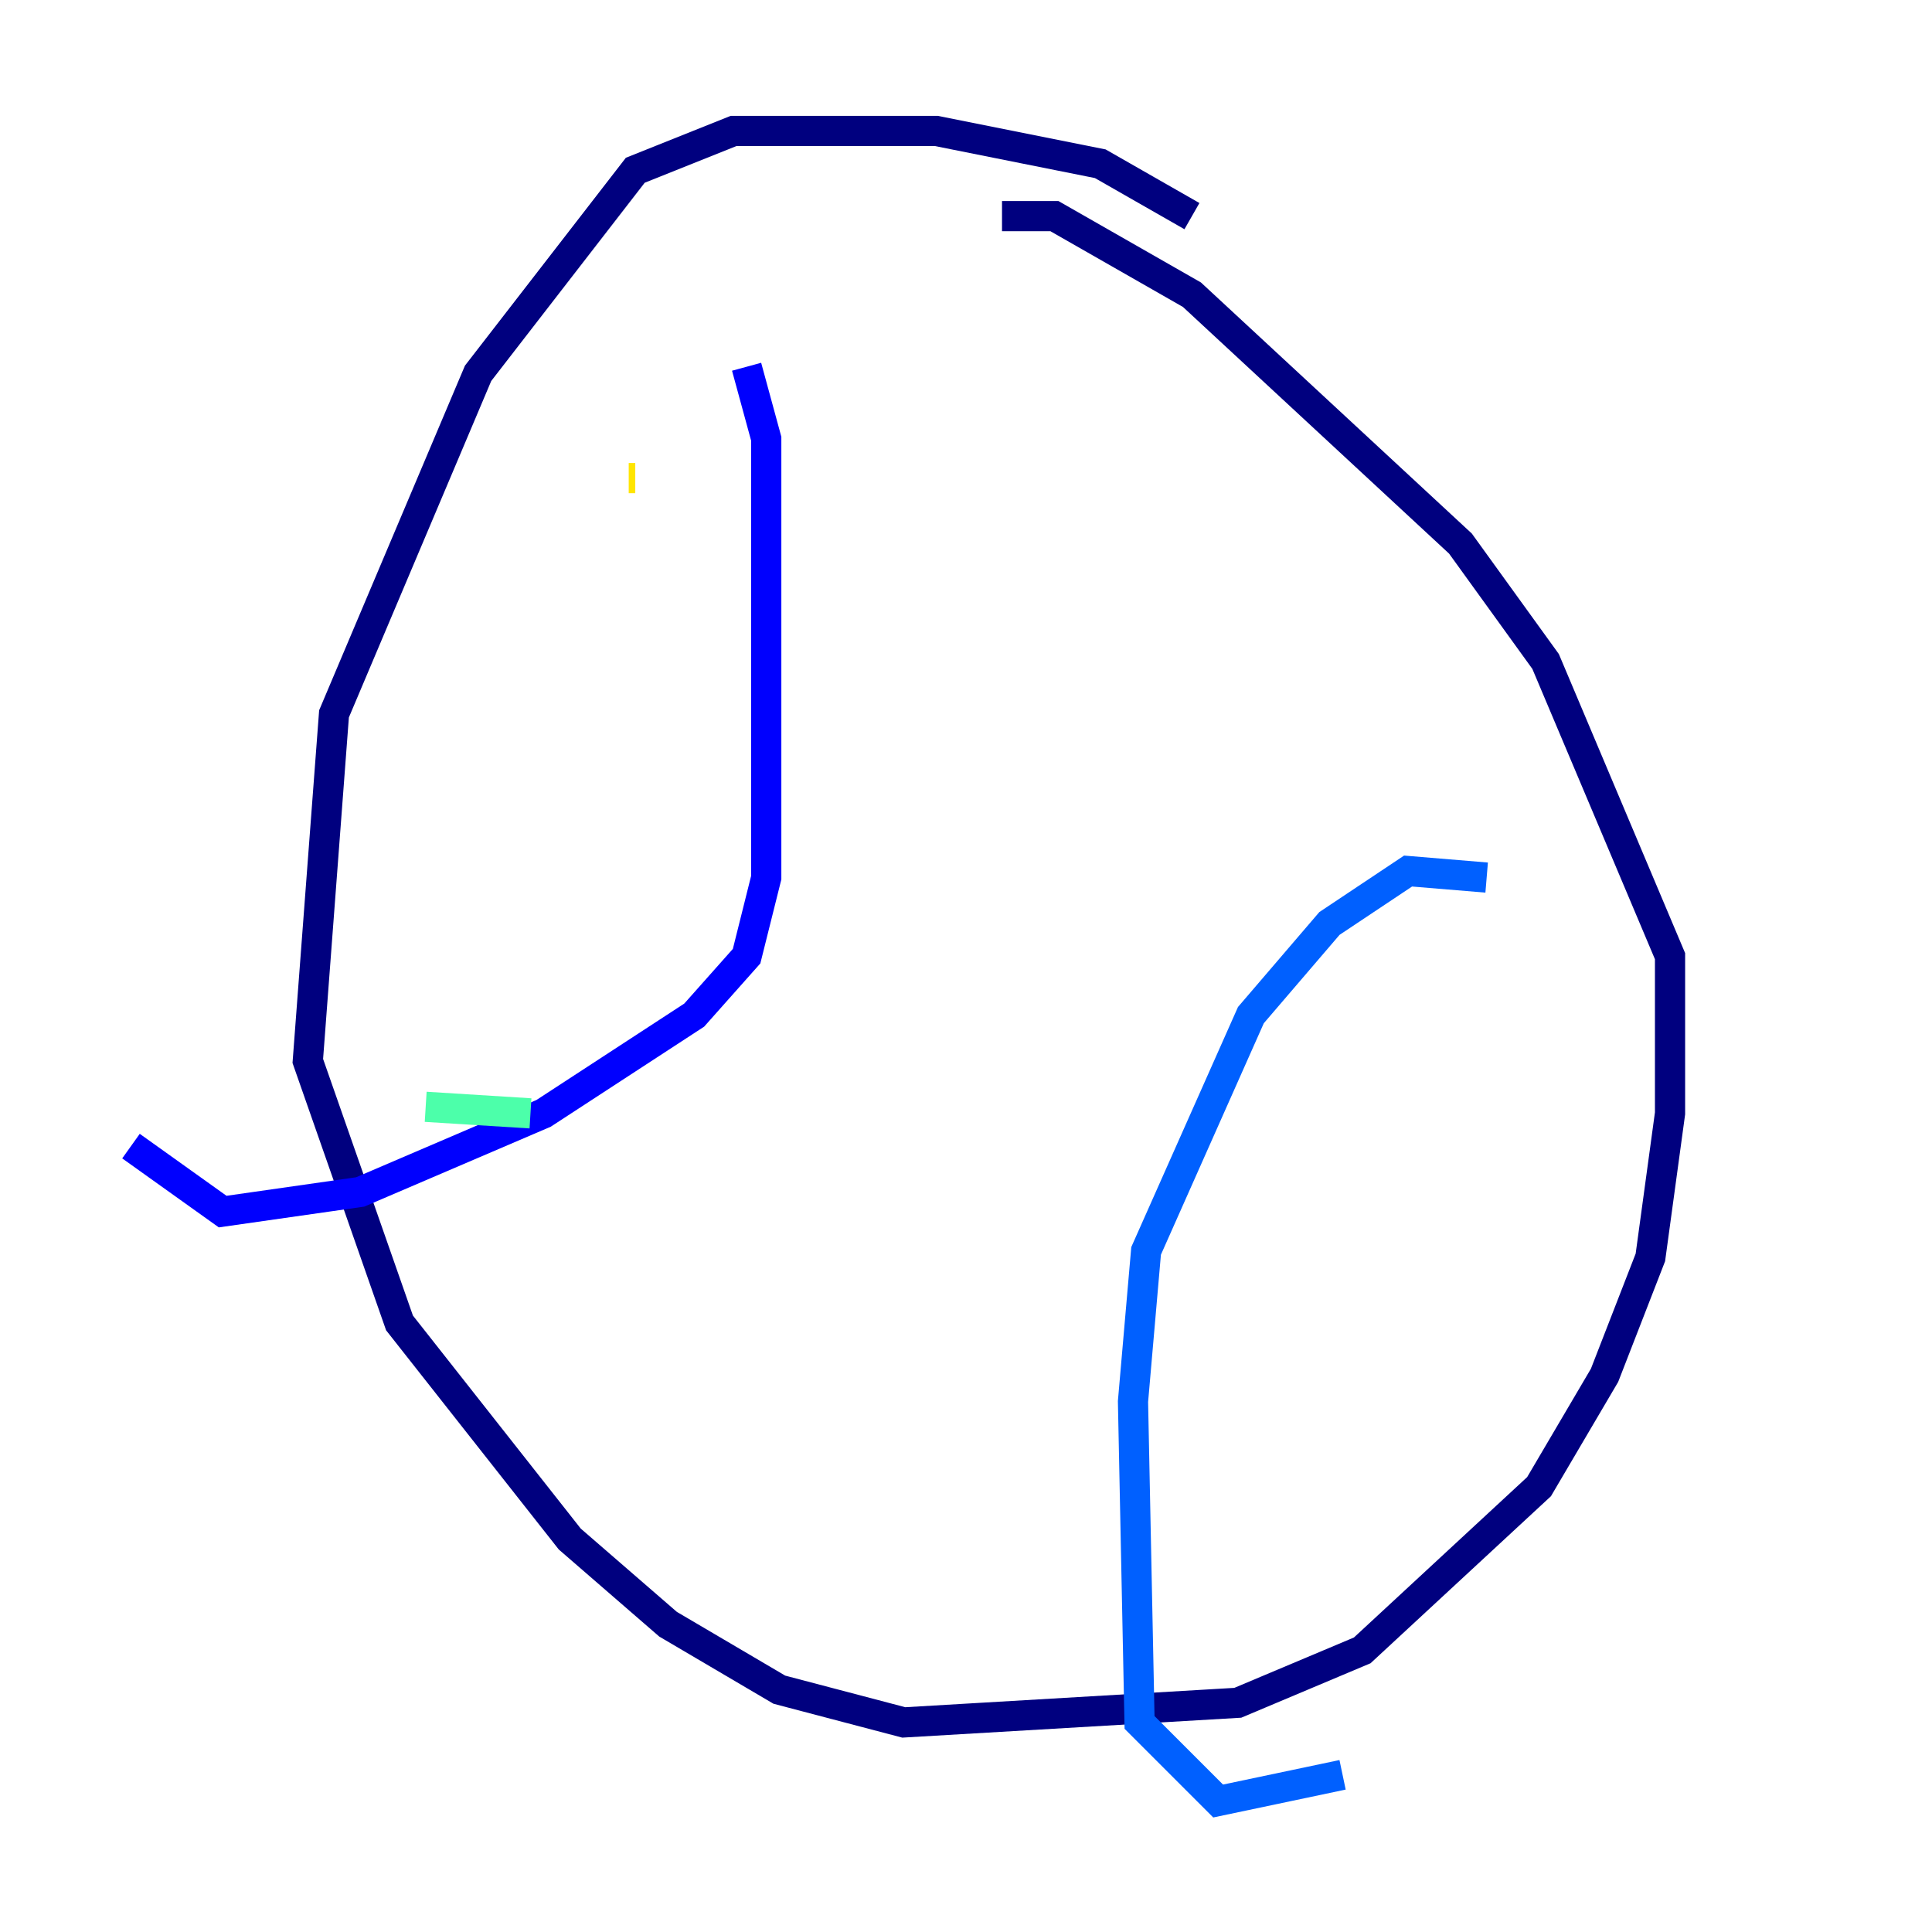 <?xml version="1.0" encoding="utf-8" ?>
<svg baseProfile="tiny" height="128" version="1.2" viewBox="0,0,128,128" width="128" xmlns="http://www.w3.org/2000/svg" xmlns:ev="http://www.w3.org/2001/xml-events" xmlns:xlink="http://www.w3.org/1999/xlink"><defs /><polyline fill="none" points="78.969,14.319 72.895,10.848 62.047,8.678 48.597,8.678 42.088,11.281 31.675,24.732 22.129,47.295 20.393,70.291 26.468,87.647 37.749,101.966 44.258,107.607 51.634,111.946 59.878,114.115 82.007,112.814 90.251,109.342 101.966,98.495 106.305,91.119 109.342,83.308 110.644,73.763 110.644,63.349 102.4,43.824 96.759,36.014 78.969,19.525 69.858,14.319 66.386,14.319" stroke="#00007f" stroke-width="2" /><polyline fill="none" points="49.464,24.298 50.766,29.071 50.766,58.142 49.464,63.349 45.993,67.254 36.014,73.763 23.864,78.969 14.752,80.271 8.678,75.932" stroke="#0000fe" stroke-width="2" /><polyline fill="none" points="98.495,58.142 93.288,57.709 88.081,61.18 82.875,67.254 75.932,82.875 75.064,92.854 75.498,114.115 80.705,119.322 88.949,117.586" stroke="#0060ff" stroke-width="2" /><polyline fill="none" points="15.62,77.668 15.62,77.668" stroke="#00d4ff" stroke-width="2" /><polyline fill="none" points="28.203,73.329 35.146,73.763" stroke="#4cffaa" stroke-width="2" /><polyline fill="none" points="33.844,55.539 33.844,55.539" stroke="#aaff4c" stroke-width="2" /><polyline fill="none" points="42.088,31.675 41.654,31.675" stroke="#ffe500" stroke-width="2" /><polyline fill="none" points="42.088,28.637 42.088,28.637" stroke="#ff7a00" stroke-width="2" /><polyline fill="none" points="82.875,64.651 82.875,64.651" stroke="#fe1200" stroke-width="2" /><polyline fill="none" points="79.403,78.536 79.403,78.536" stroke="#7f0000" stroke-width="2" /></svg>